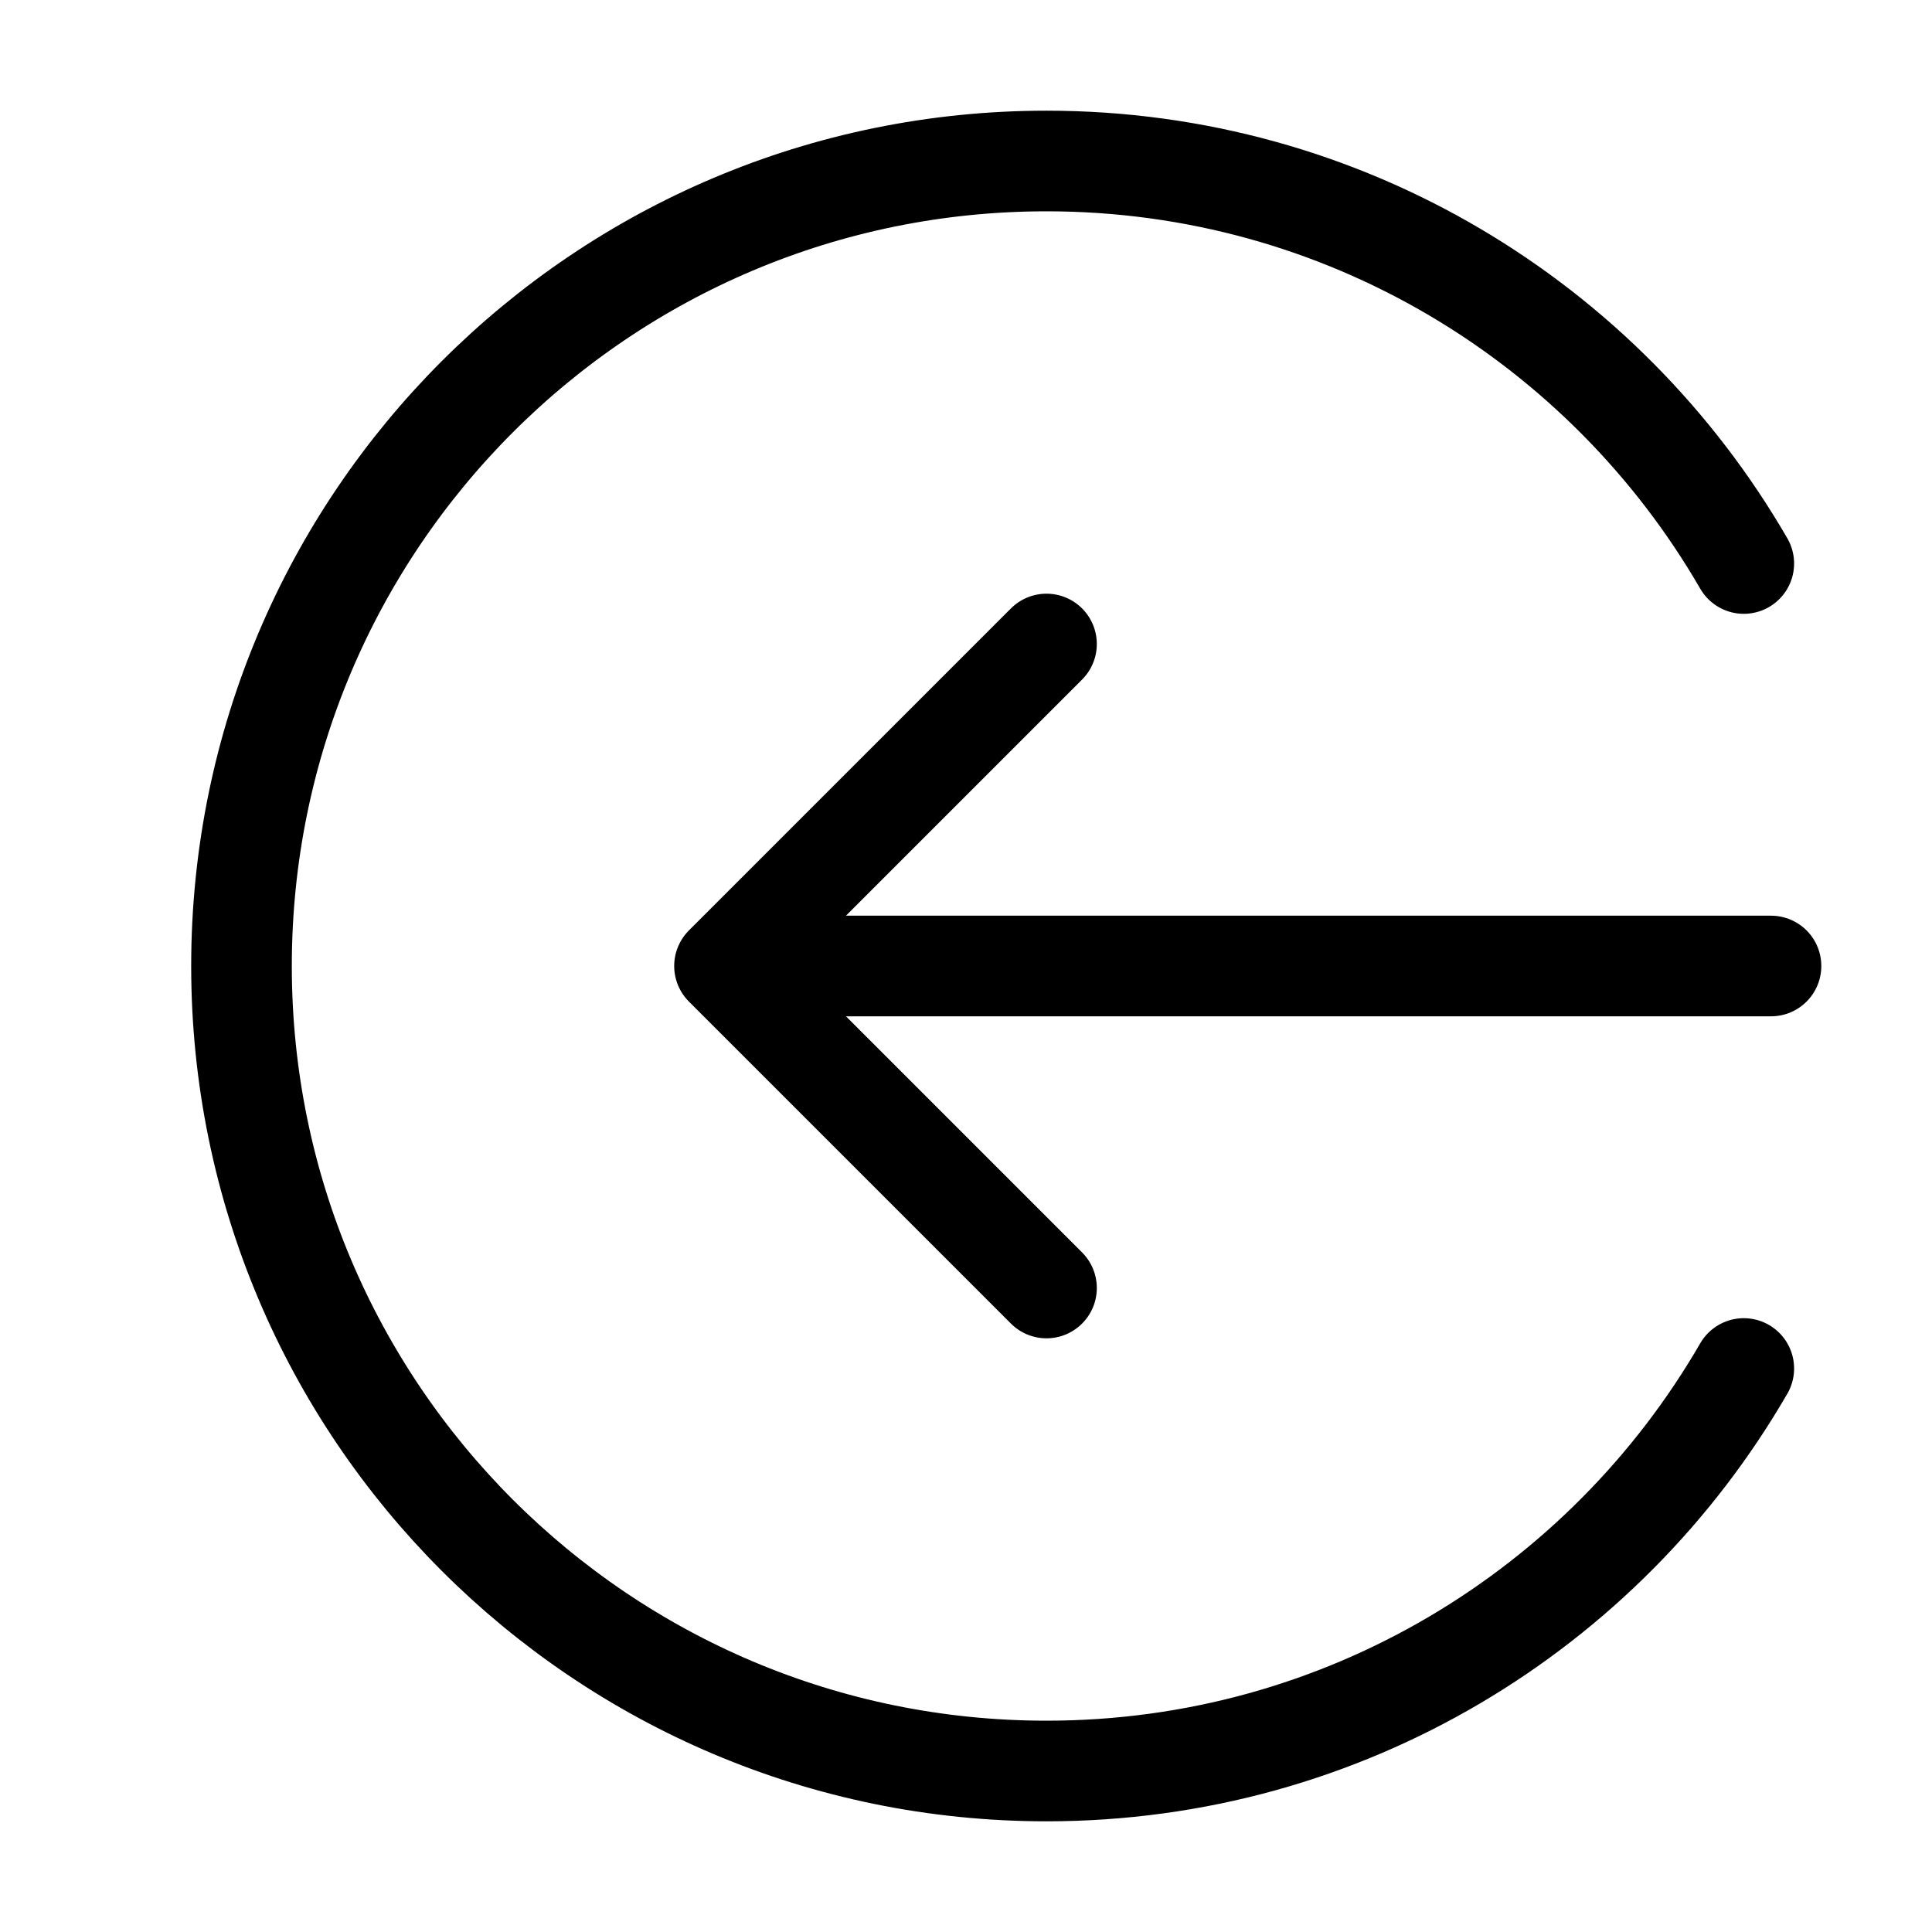 <svg width="24" height="24" viewBox="0 0 24 24" fill="none" xmlns="http://www.w3.org/2000/svg">
<g id="Icon=log-in">
<path id="Icon" d="M13 8L9 12M9 12L13 16M9 12H22M21.662 7C19.933 4.011 16.701 2 13 2C7.477 2 3 6.477 3 12C3 17.523 7.477 22 13 22C16.701 22 19.933 19.989 21.662 17" stroke="black" stroke-width="1.25" stroke-linecap="round" stroke-linejoin="round"/>
</g>
</svg>
